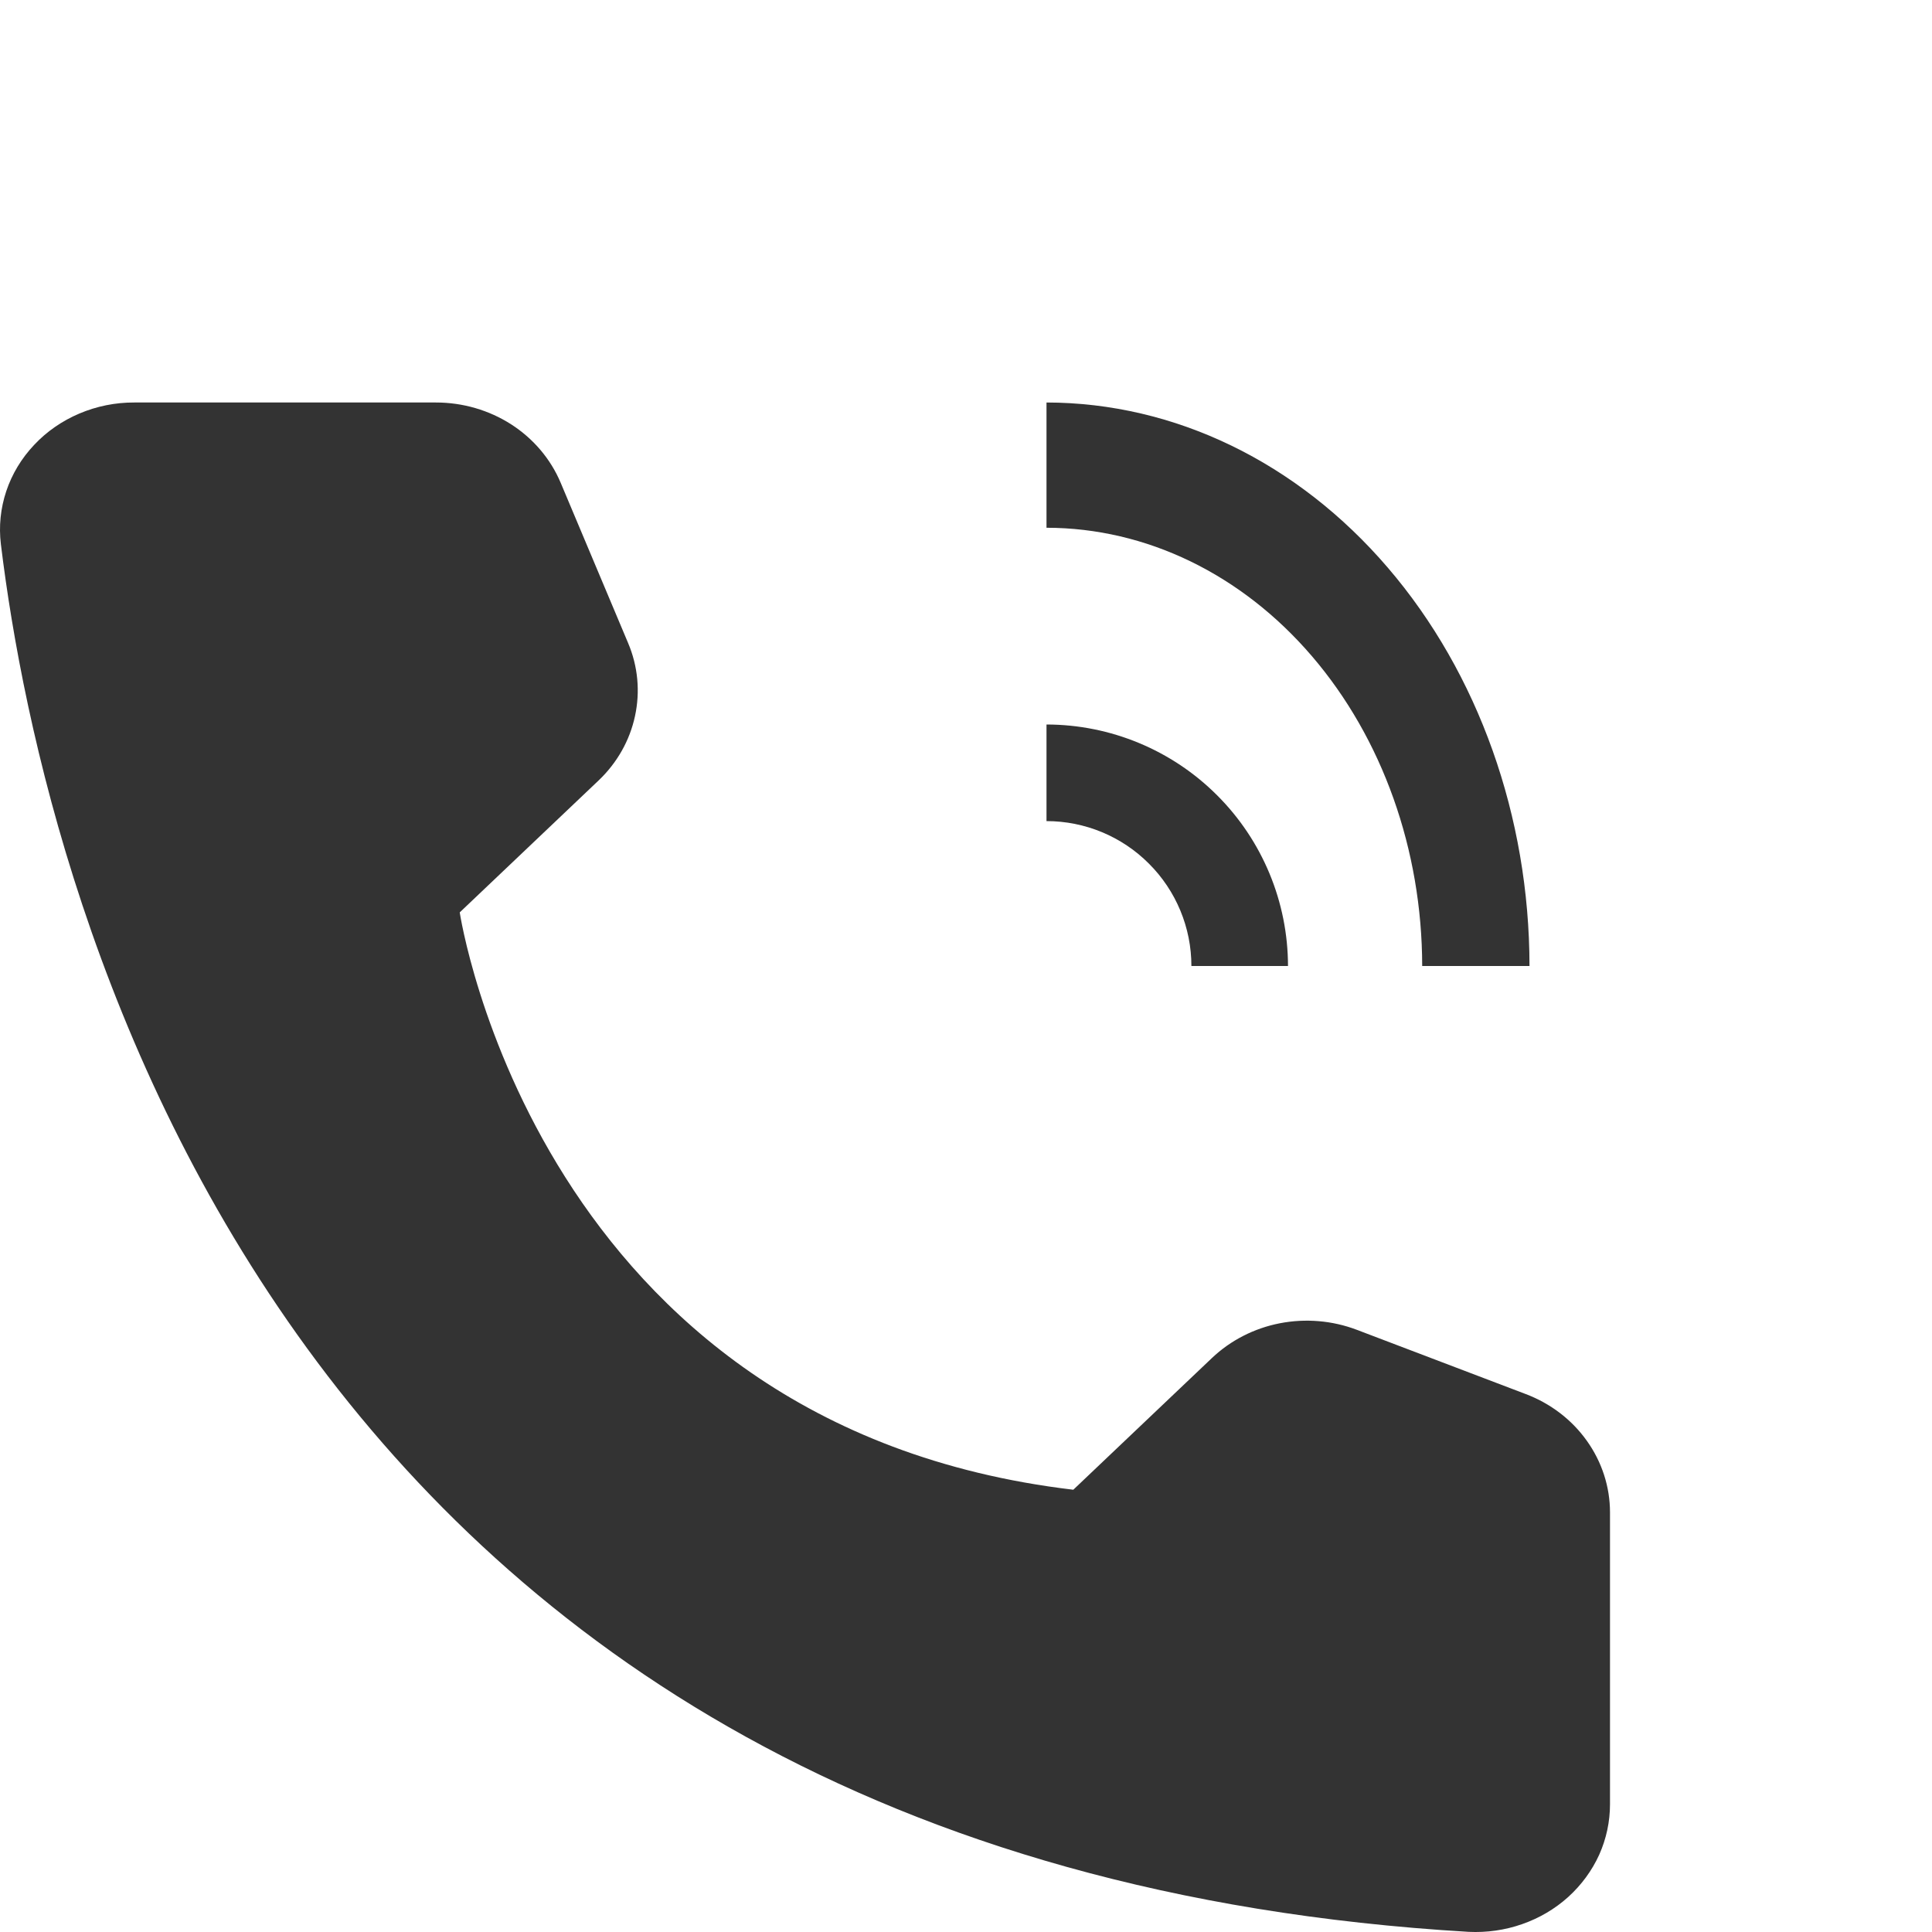 <svg width="24" height="24" viewBox="0 0 24 24" fill="none" xmlns="http://www.w3.org/2000/svg">
<path d="M16 12H14.8C14.8 11.523 14.61 11.065 14.272 10.728C13.935 10.39 13.477 10.2 13 10.2V9C13.795 9.001 14.558 9.317 15.12 9.88C15.683 10.442 15.999 11.205 16 12Z" fill="#333"/>
<path d="M19 12H17.667C17.665 10.556 17.173 9.173 16.298 8.152C15.423 7.131 14.237 6.557 13 6.556V5C14.591 5.002 16.116 5.74 17.241 7.053C18.366 8.365 18.998 10.144 19 12Z" fill="#333"/>
<path d="M13.333 18.506L15.056 16.869C15.287 16.65 15.58 16.5 15.899 16.438C16.219 16.376 16.551 16.404 16.854 16.519L18.952 17.317C19.262 17.434 19.527 17.637 19.713 17.899C19.9 18.161 20 18.471 20 18.787V22.413C20 22.628 19.955 22.841 19.866 23.04C19.776 23.238 19.645 23.416 19.481 23.565C19.317 23.713 19.122 23.828 18.909 23.902C18.696 23.977 18.47 24.009 18.243 23.998C3.533 23.128 0.562 11.292 0.011 6.76C-0.016 6.538 0.007 6.314 0.078 6.101C0.149 5.889 0.267 5.693 0.424 5.527C0.58 5.36 0.772 5.228 0.986 5.137C1.201 5.046 1.433 4.999 1.668 5H5.416C5.75 5 6.075 5.095 6.351 5.272C6.627 5.45 6.84 5.702 6.964 5.995L7.803 7.989C7.925 8.277 7.954 8.592 7.888 8.896C7.823 9.199 7.665 9.478 7.434 9.697L5.711 11.334C5.711 11.334 6.666 17.715 13.333 18.506Z" fill="#333"/>
</svg>
